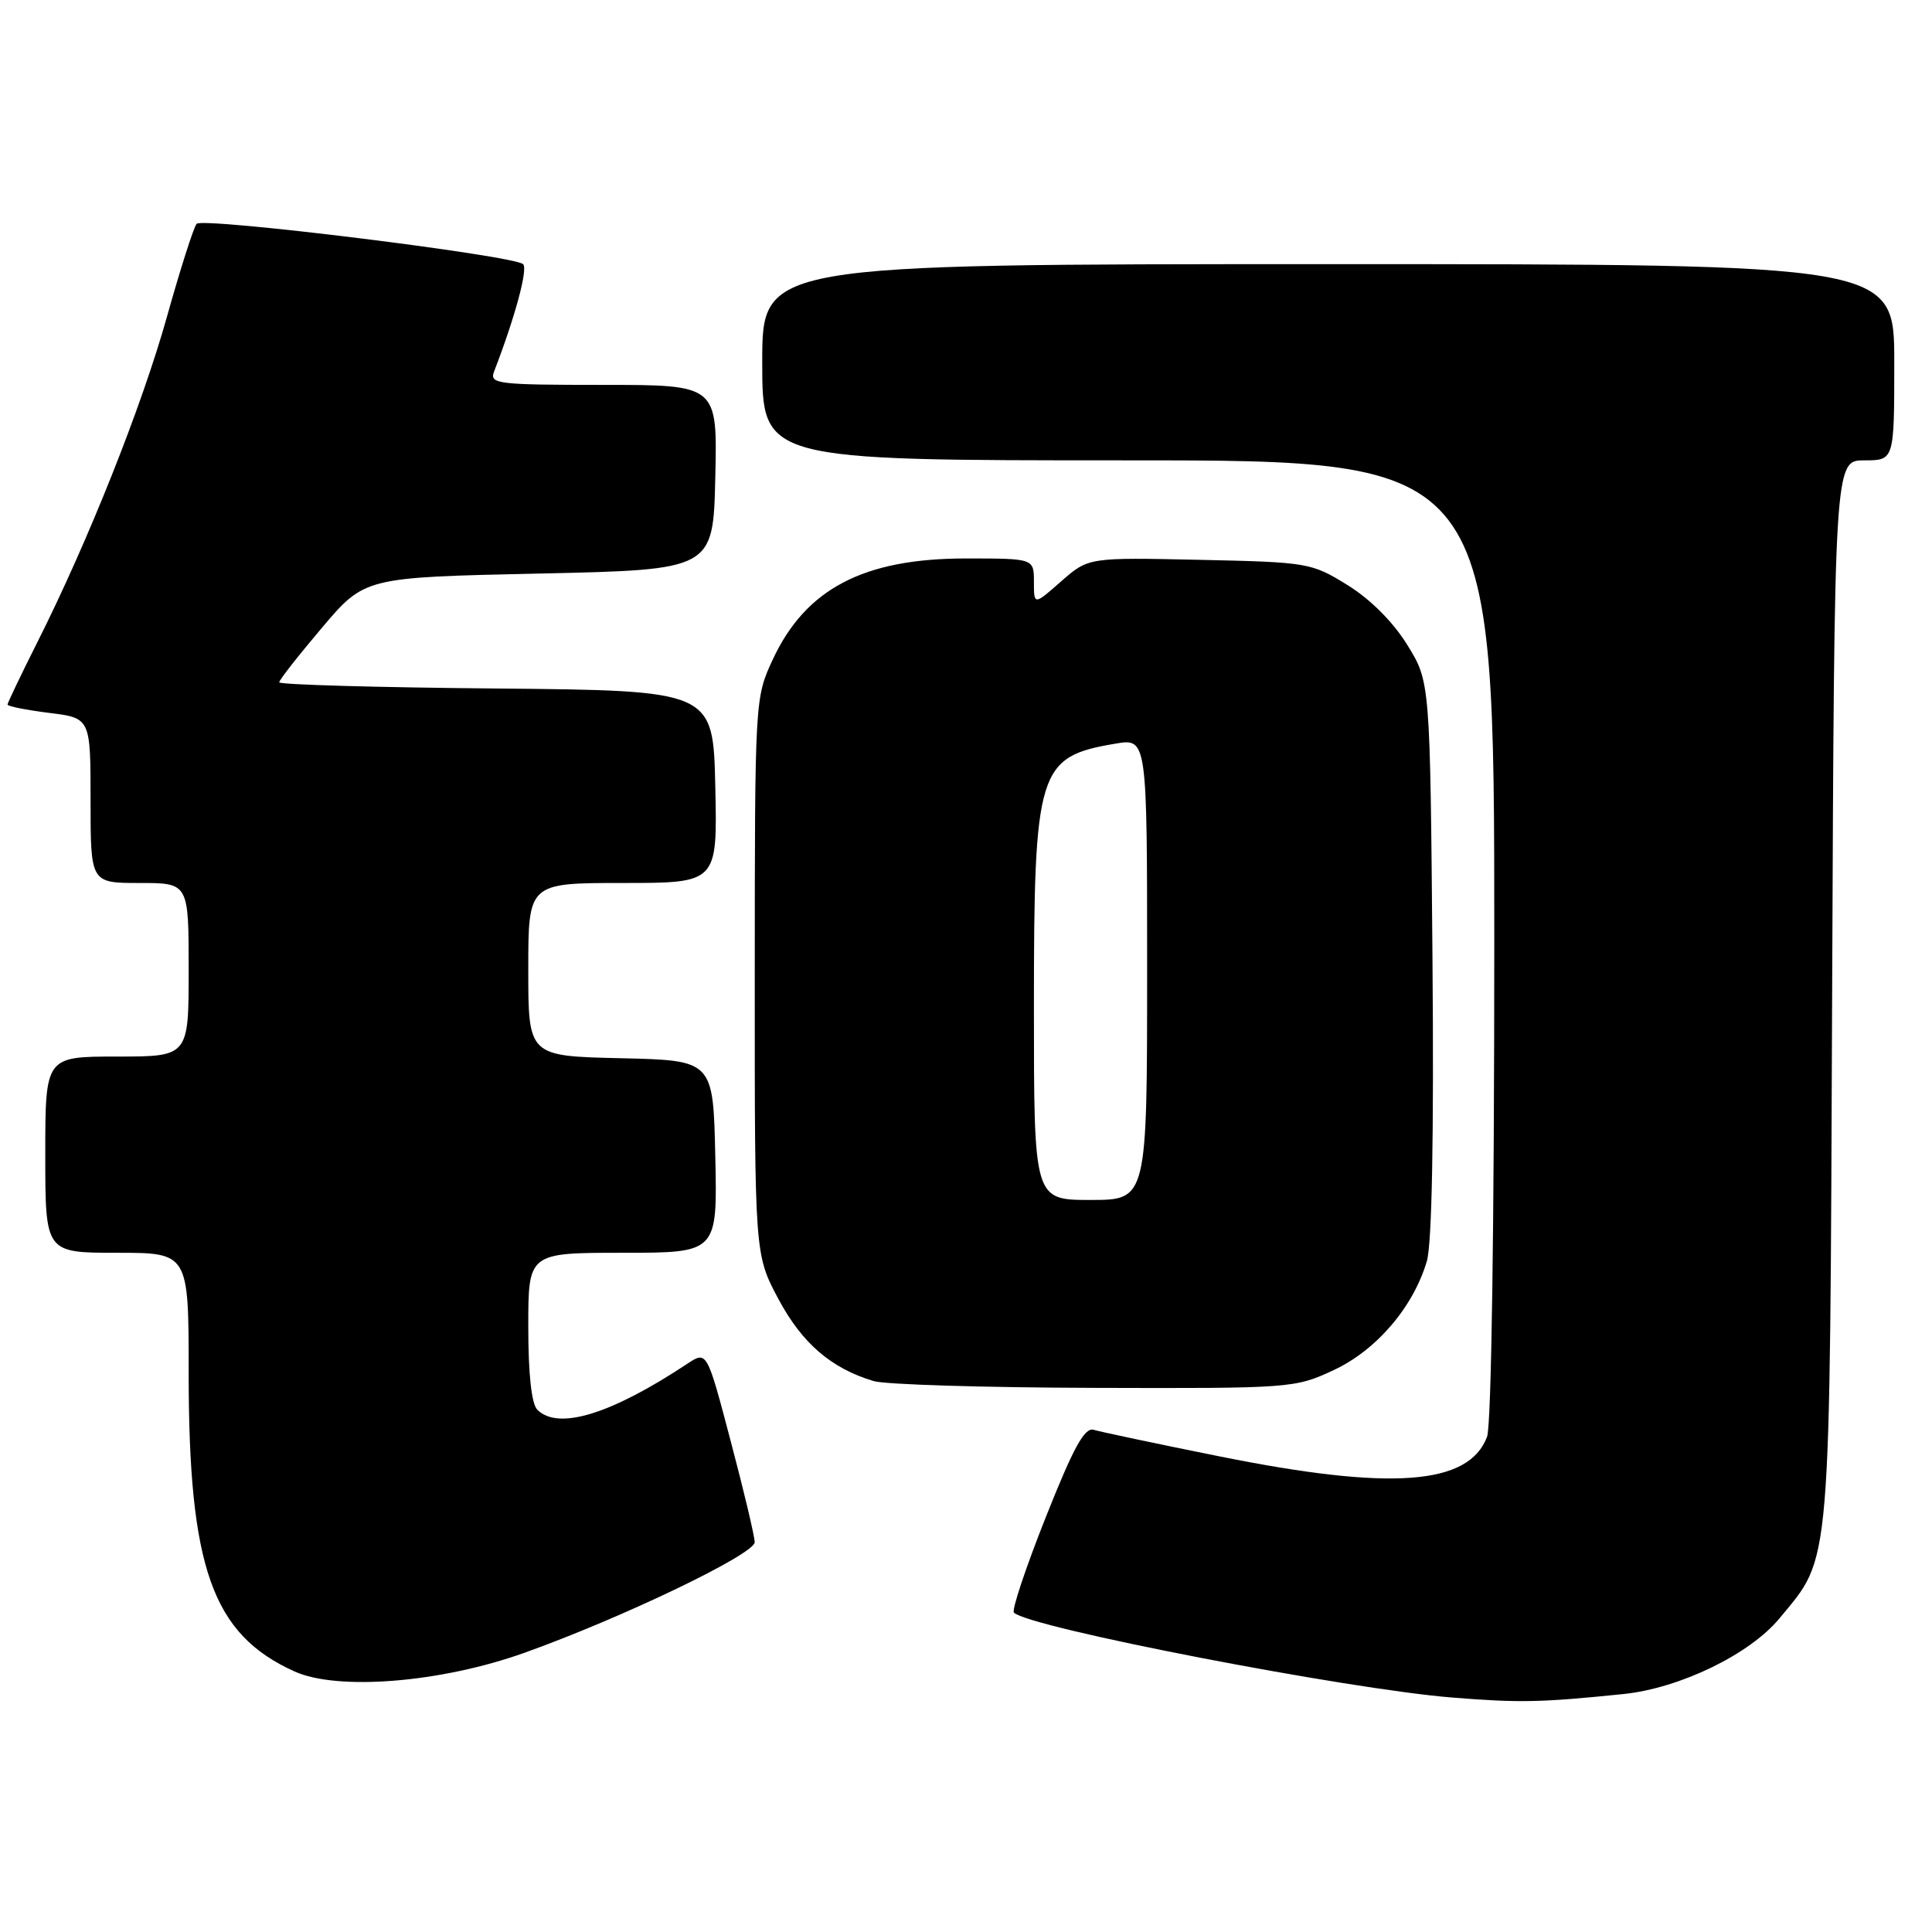 <?xml version="1.0" encoding="UTF-8" standalone="no"?>
<!DOCTYPE svg PUBLIC "-//W3C//DTD SVG 1.1//EN" "http://www.w3.org/Graphics/SVG/1.1/DTD/svg11.dtd" >
<svg xmlns="http://www.w3.org/2000/svg" xmlns:xlink="http://www.w3.org/1999/xlink" version="1.1" viewBox="0 0 256 256">
 <g >
 <path fill="currentColor"
d=" M 215.11 224.47 C 222.59 223.70 231.87 219.20 235.80 214.43 C 242.71 206.05 242.45 209.13 242.77 131.25 C 243.06 61.00 243.06 61.00 247.03 61.00 C 251.00 61.00 251.00 61.00 251.00 48.00 C 251.00 35.00 251.00 35.00 176.00 35.00 C 101.00 35.00 101.00 35.00 101.00 48.00 C 101.00 61.00 101.00 61.00 149.50 61.00 C 198.00 61.00 198.00 61.00 198.00 124.43 C 198.00 162.41 197.62 188.88 197.04 190.39 C 194.60 196.82 184.32 197.56 161.50 192.96 C 153.25 191.30 145.79 189.72 144.93 189.46 C 143.72 189.09 142.26 191.75 138.57 201.04 C 135.93 207.68 134.03 213.37 134.35 213.68 C 136.32 215.66 178.54 223.83 192.50 224.94 C 201.40 225.65 204.17 225.59 215.11 224.47 Z  M 69.50 219.00 C 82.47 214.36 100.00 205.94 100.00 204.35 C 100.00 203.60 98.58 197.59 96.83 190.99 C 93.67 178.99 93.67 178.99 91.08 180.70 C 80.97 187.40 73.96 189.56 71.20 186.80 C 70.43 186.03 70.00 182.09 70.00 175.80 C 70.00 166.00 70.00 166.00 82.53 166.00 C 95.06 166.00 95.06 166.00 94.78 153.25 C 94.50 140.50 94.50 140.50 82.25 140.22 C 70.00 139.94 70.00 139.94 70.00 128.47 C 70.00 117.00 70.00 117.00 82.53 117.00 C 95.06 117.00 95.06 117.00 94.78 104.25 C 94.50 91.50 94.50 91.50 65.75 91.23 C 49.94 91.09 37.00 90.72 37.00 90.41 C 37.00 90.10 39.55 86.85 42.66 83.18 C 48.32 76.50 48.32 76.50 71.41 76.00 C 94.50 75.50 94.50 75.50 94.78 63.25 C 95.06 51.00 95.06 51.00 79.92 51.00 C 65.92 51.00 64.84 50.87 65.46 49.25 C 68.25 42.03 69.99 35.60 69.31 35.00 C 67.99 33.83 26.84 28.75 26.05 29.66 C 25.66 30.12 23.89 35.65 22.13 41.94 C 18.80 53.84 11.68 71.72 4.92 85.16 C 2.76 89.45 1.00 93.14 1.00 93.36 C 1.00 93.59 3.48 94.08 6.50 94.46 C 12.00 95.14 12.00 95.14 12.00 106.07 C 12.00 117.00 12.00 117.00 18.50 117.00 C 25.00 117.00 25.00 117.00 25.00 128.50 C 25.00 140.00 25.00 140.00 15.50 140.00 C 6.00 140.00 6.00 140.00 6.00 153.00 C 6.00 166.00 6.00 166.00 15.50 166.00 C 25.00 166.00 25.00 166.00 25.00 181.95 C 25.00 207.75 28.12 216.54 39.01 221.47 C 44.74 224.07 58.44 222.96 69.50 219.00 Z  M 176.69 181.56 C 182.38 178.92 187.29 173.18 189.07 167.09 C 189.74 164.78 190.01 150.46 189.81 126.92 C 189.50 90.34 189.50 90.34 186.47 85.45 C 184.60 82.42 181.58 79.40 178.56 77.53 C 173.78 74.57 173.33 74.49 158.95 74.18 C 144.23 73.86 144.23 73.86 140.61 77.03 C 137.00 80.21 137.00 80.21 137.00 77.10 C 137.00 74.00 137.00 74.00 127.97 74.00 C 114.43 74.00 106.76 78.02 102.40 87.38 C 100.03 92.48 100.02 92.64 100.01 129.36 C 100.00 166.22 100.00 166.22 103.14 172.12 C 106.28 177.99 110.11 181.30 115.76 183.00 C 117.27 183.46 130.43 183.86 145.00 183.90 C 171.00 183.98 171.60 183.94 176.69 181.56 Z  M 137.00 133.53 C 137.00 101.95 137.52 100.27 147.79 98.54 C 152.00 97.82 152.00 97.82 152.00 128.41 C 152.00 159.00 152.00 159.00 144.50 159.00 C 137.00 159.00 137.00 159.00 137.00 133.53 Z "/>
</g>
</svg>